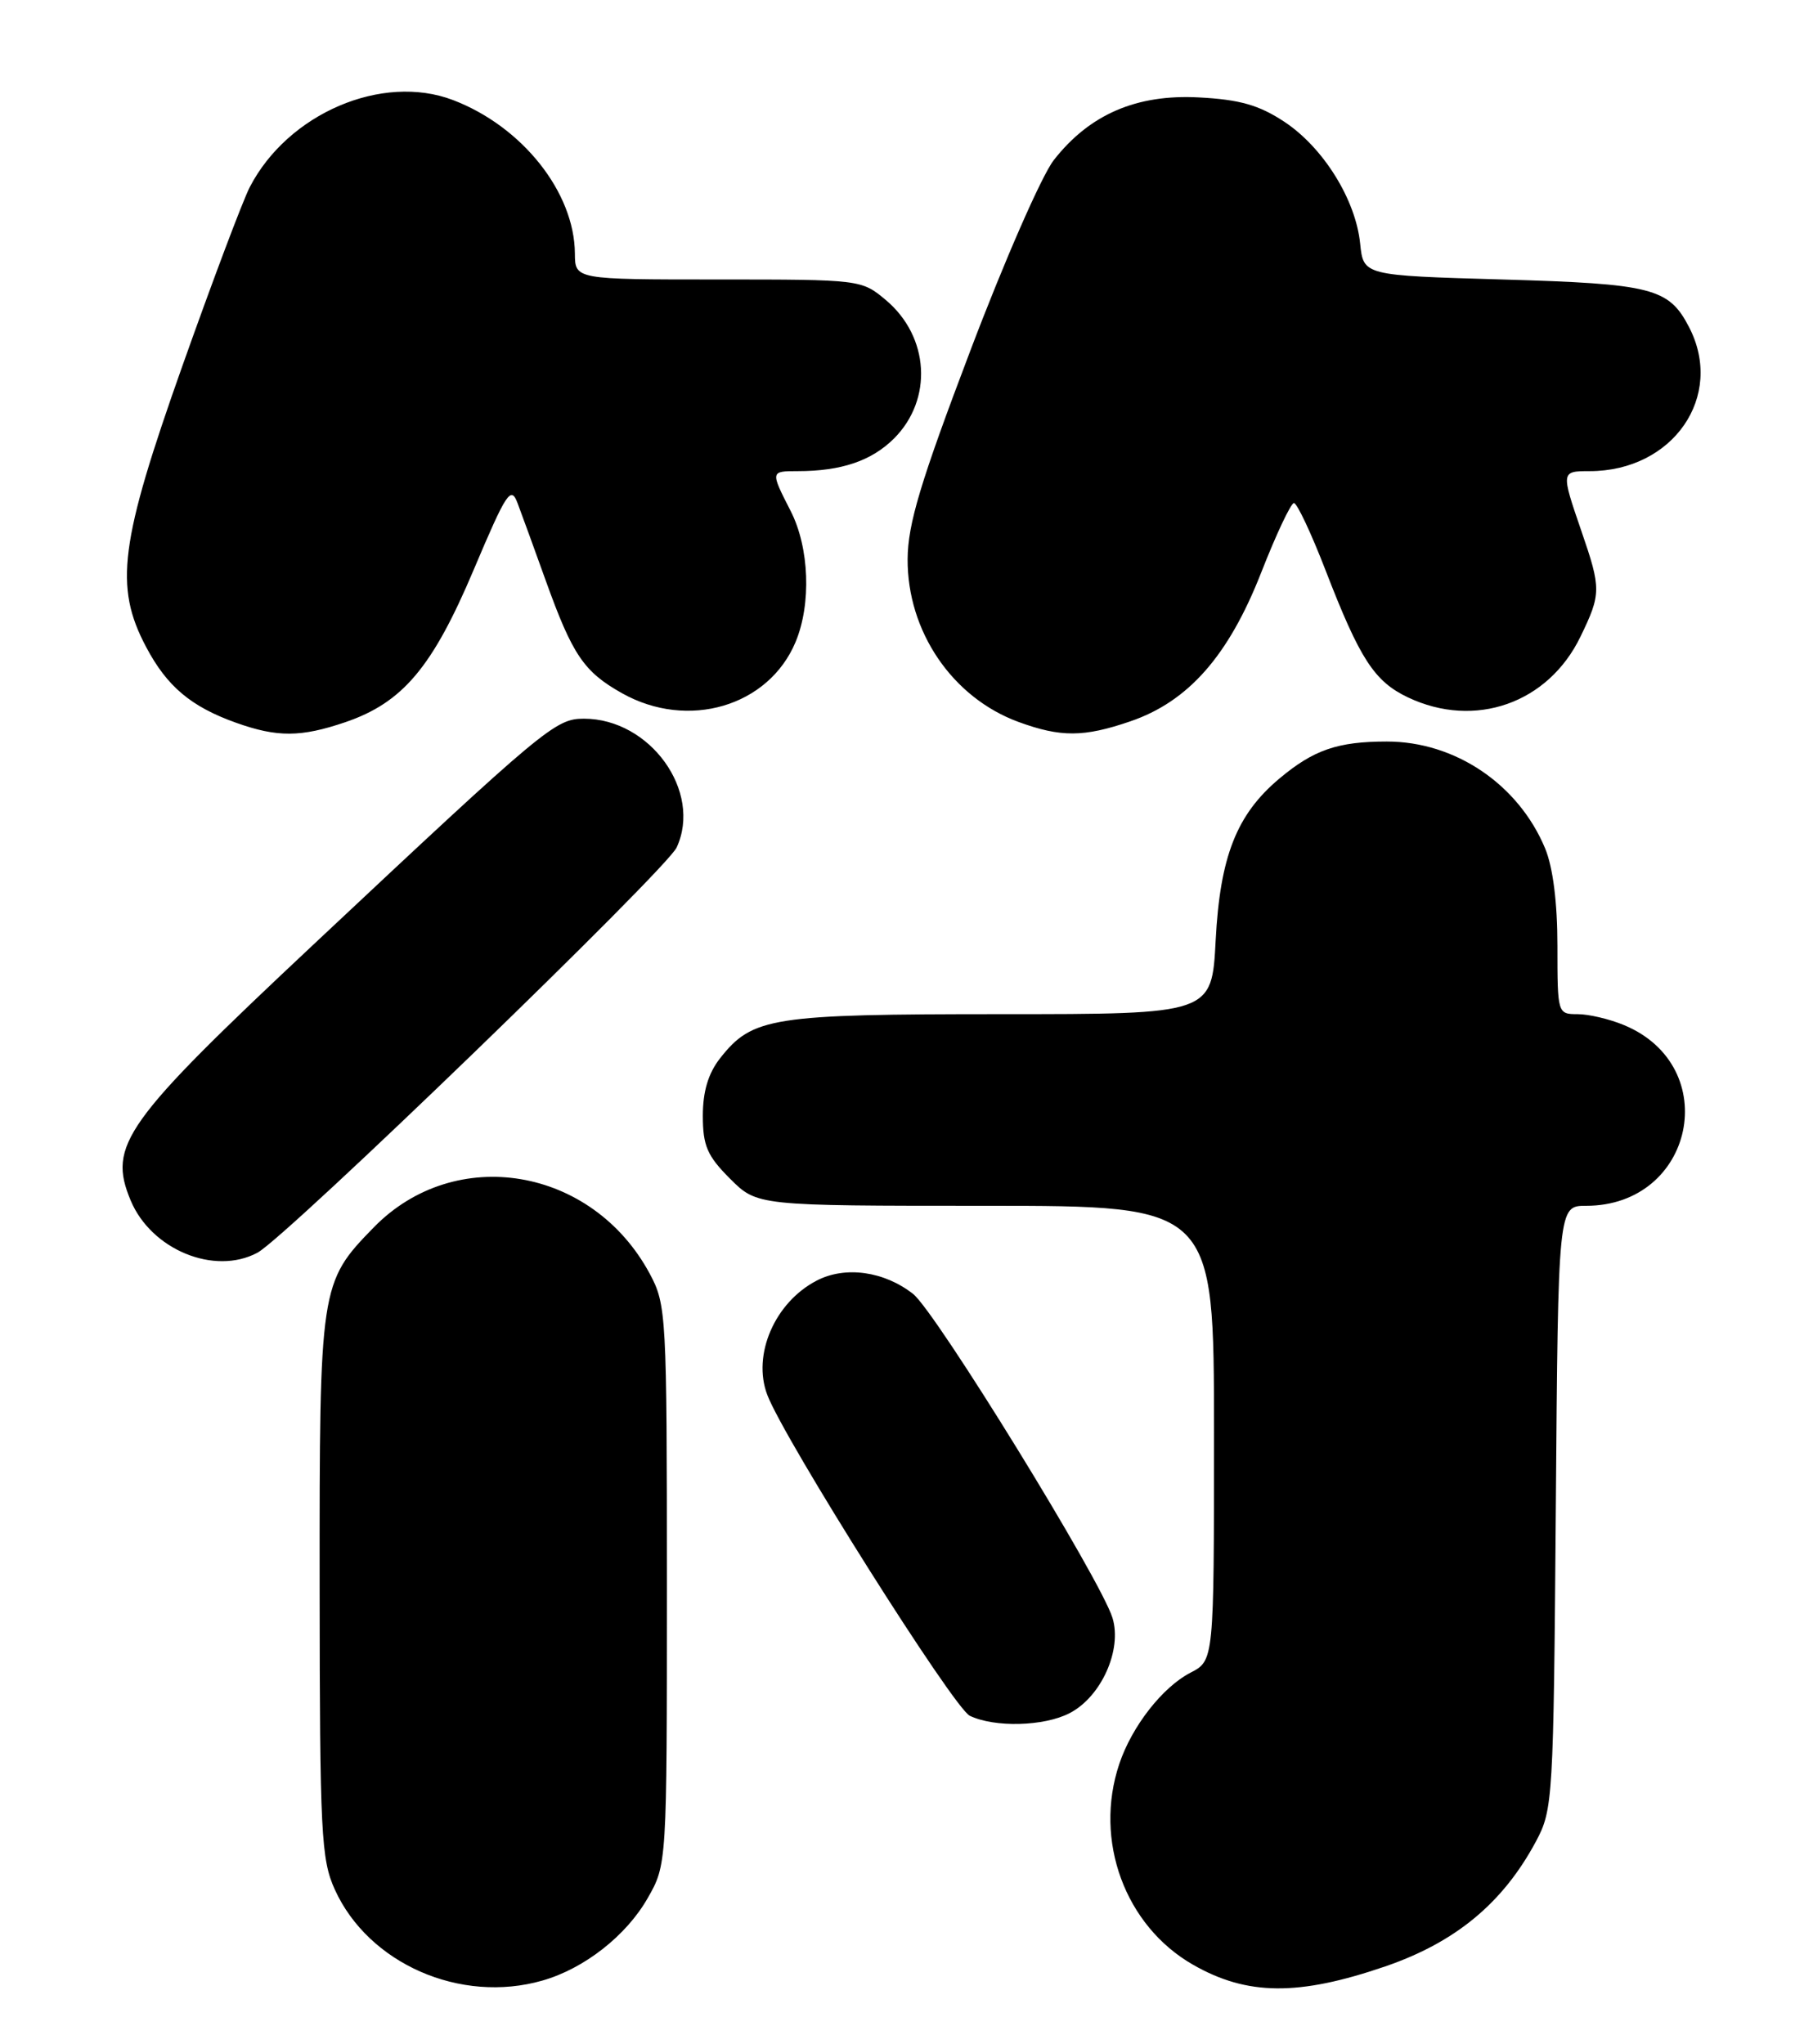 <?xml version="1.0" encoding="UTF-8" standalone="no"?>
<!DOCTYPE svg PUBLIC "-//W3C//DTD SVG 1.1//EN" "http://www.w3.org/Graphics/SVG/1.1/DTD/svg11.dtd" >
<svg xmlns="http://www.w3.org/2000/svg" xmlns:xlink="http://www.w3.org/1999/xlink" version="1.1" viewBox="0 0 227 256">
 <g >
 <path fill="currentColor"
d=" M 67.92 248.02 C 73.14 246.53 78.39 242.42 81.07 237.74 C 83.50 233.50 83.50 233.50 83.50 198.50 C 83.50 164.58 83.43 163.38 81.35 159.50 C 74.15 146.12 56.99 143.25 46.79 153.71 C 40.06 160.61 40.00 161.05 40.02 198.72 C 40.04 229.57 40.21 232.86 41.92 236.62 C 46.13 245.91 57.66 250.97 67.92 248.02 Z  M 173.44 246.25 C 182.26 243.22 188.18 238.31 192.31 230.60 C 194.44 226.62 194.51 225.41 194.80 188.75 C 195.09 151.00 195.09 151.00 198.59 151.00 C 212.12 151.00 215.80 133.57 203.36 128.38 C 201.55 127.62 198.92 127.00 197.53 127.00 C 195.02 127.00 195.00 126.93 195.00 118.47 C 195.00 113.02 194.44 108.59 193.45 106.22 C 190.10 98.20 182.18 92.86 173.65 92.86 C 167.48 92.86 164.46 93.90 160.15 97.53 C 154.83 102.01 152.76 107.26 152.21 117.75 C 151.73 127.00 151.73 127.00 125.33 127.00 C 96.62 127.00 94.21 127.38 90.17 132.51 C 88.68 134.41 88.00 136.67 88.00 139.73 C 88.00 143.48 88.55 144.75 91.40 147.60 C 94.80 151.00 94.80 151.00 123.40 151.00 C 152.00 151.00 152.00 151.00 152.00 179.47 C 152.00 207.95 152.00 207.95 149.05 209.47 C 145.54 211.29 141.71 216.20 140.14 220.90 C 136.93 230.47 140.85 241.15 149.36 246.03 C 156.14 249.92 162.56 249.98 173.44 246.25 Z  M 133.91 214.54 C 137.88 212.50 140.52 206.61 139.29 202.60 C 137.82 197.82 117.17 164.28 114.33 162.04 C 110.70 159.19 105.84 158.51 102.27 160.36 C 97.01 163.08 94.16 169.66 96.07 174.68 C 98.20 180.28 119.39 213.87 121.42 214.86 C 124.51 216.35 130.71 216.20 133.91 214.54 Z  M 32.24 156.87 C 35.83 154.95 83.42 108.93 84.72 106.13 C 87.96 99.12 81.40 90.00 73.11 90.00 C 69.54 90.00 68.22 91.10 39.41 118.13 C 15.49 140.57 13.47 143.40 16.36 150.33 C 18.94 156.50 26.85 159.76 32.24 156.87 Z  M 43.23 90.44 C 50.42 87.99 54.15 83.56 59.31 71.35 C 63.43 61.61 63.97 60.79 64.81 63.03 C 65.32 64.39 66.92 68.76 68.35 72.76 C 71.69 82.04 73.11 84.13 77.88 86.81 C 86.14 91.45 96.23 88.47 99.61 80.40 C 101.60 75.63 101.34 68.59 99.00 64.00 C 96.45 59.01 96.45 59.00 99.88 59.00 C 105.34 59.00 109.13 57.71 111.94 54.91 C 116.83 50.01 116.37 42.17 110.92 37.58 C 107.87 35.02 107.74 35.00 89.92 35.00 C 72.00 35.00 72.00 35.00 71.98 31.75 C 71.93 24.08 65.39 15.84 56.72 12.53 C 47.86 9.15 36.06 14.20 31.28 23.42 C 30.40 25.12 26.61 35.19 22.84 45.81 C 14.99 67.96 14.28 73.44 18.29 81.01 C 20.90 85.96 23.92 88.50 29.56 90.51 C 34.72 92.35 37.67 92.33 43.23 90.44 Z  M 141.50 90.34 C 148.78 87.86 153.82 82.14 157.91 71.70 C 159.78 66.92 161.63 63.00 162.01 63.00 C 162.40 63.00 164.18 66.79 165.97 71.42 C 170.27 82.55 172.08 85.33 176.28 87.33 C 184.67 91.31 193.85 88.08 197.89 79.72 C 200.48 74.37 200.49 73.73 198.00 66.50 C 195.44 59.05 195.44 59.00 199.03 59.00 C 209.48 59.00 215.96 49.63 211.49 40.98 C 208.95 36.07 206.89 35.54 188.10 35.00 C 170.71 34.50 170.71 34.50 170.30 30.50 C 169.74 24.99 165.69 18.48 160.81 15.25 C 157.64 13.16 155.24 12.47 150.11 12.20 C 142.31 11.78 136.42 14.32 131.95 20.04 C 130.45 21.94 125.73 32.72 121.46 44.00 C 115.25 60.36 113.67 65.61 113.64 70.00 C 113.59 79.07 119.24 87.37 127.53 90.41 C 132.81 92.34 135.69 92.33 141.50 90.34 Z "/>
</g>
</svg>